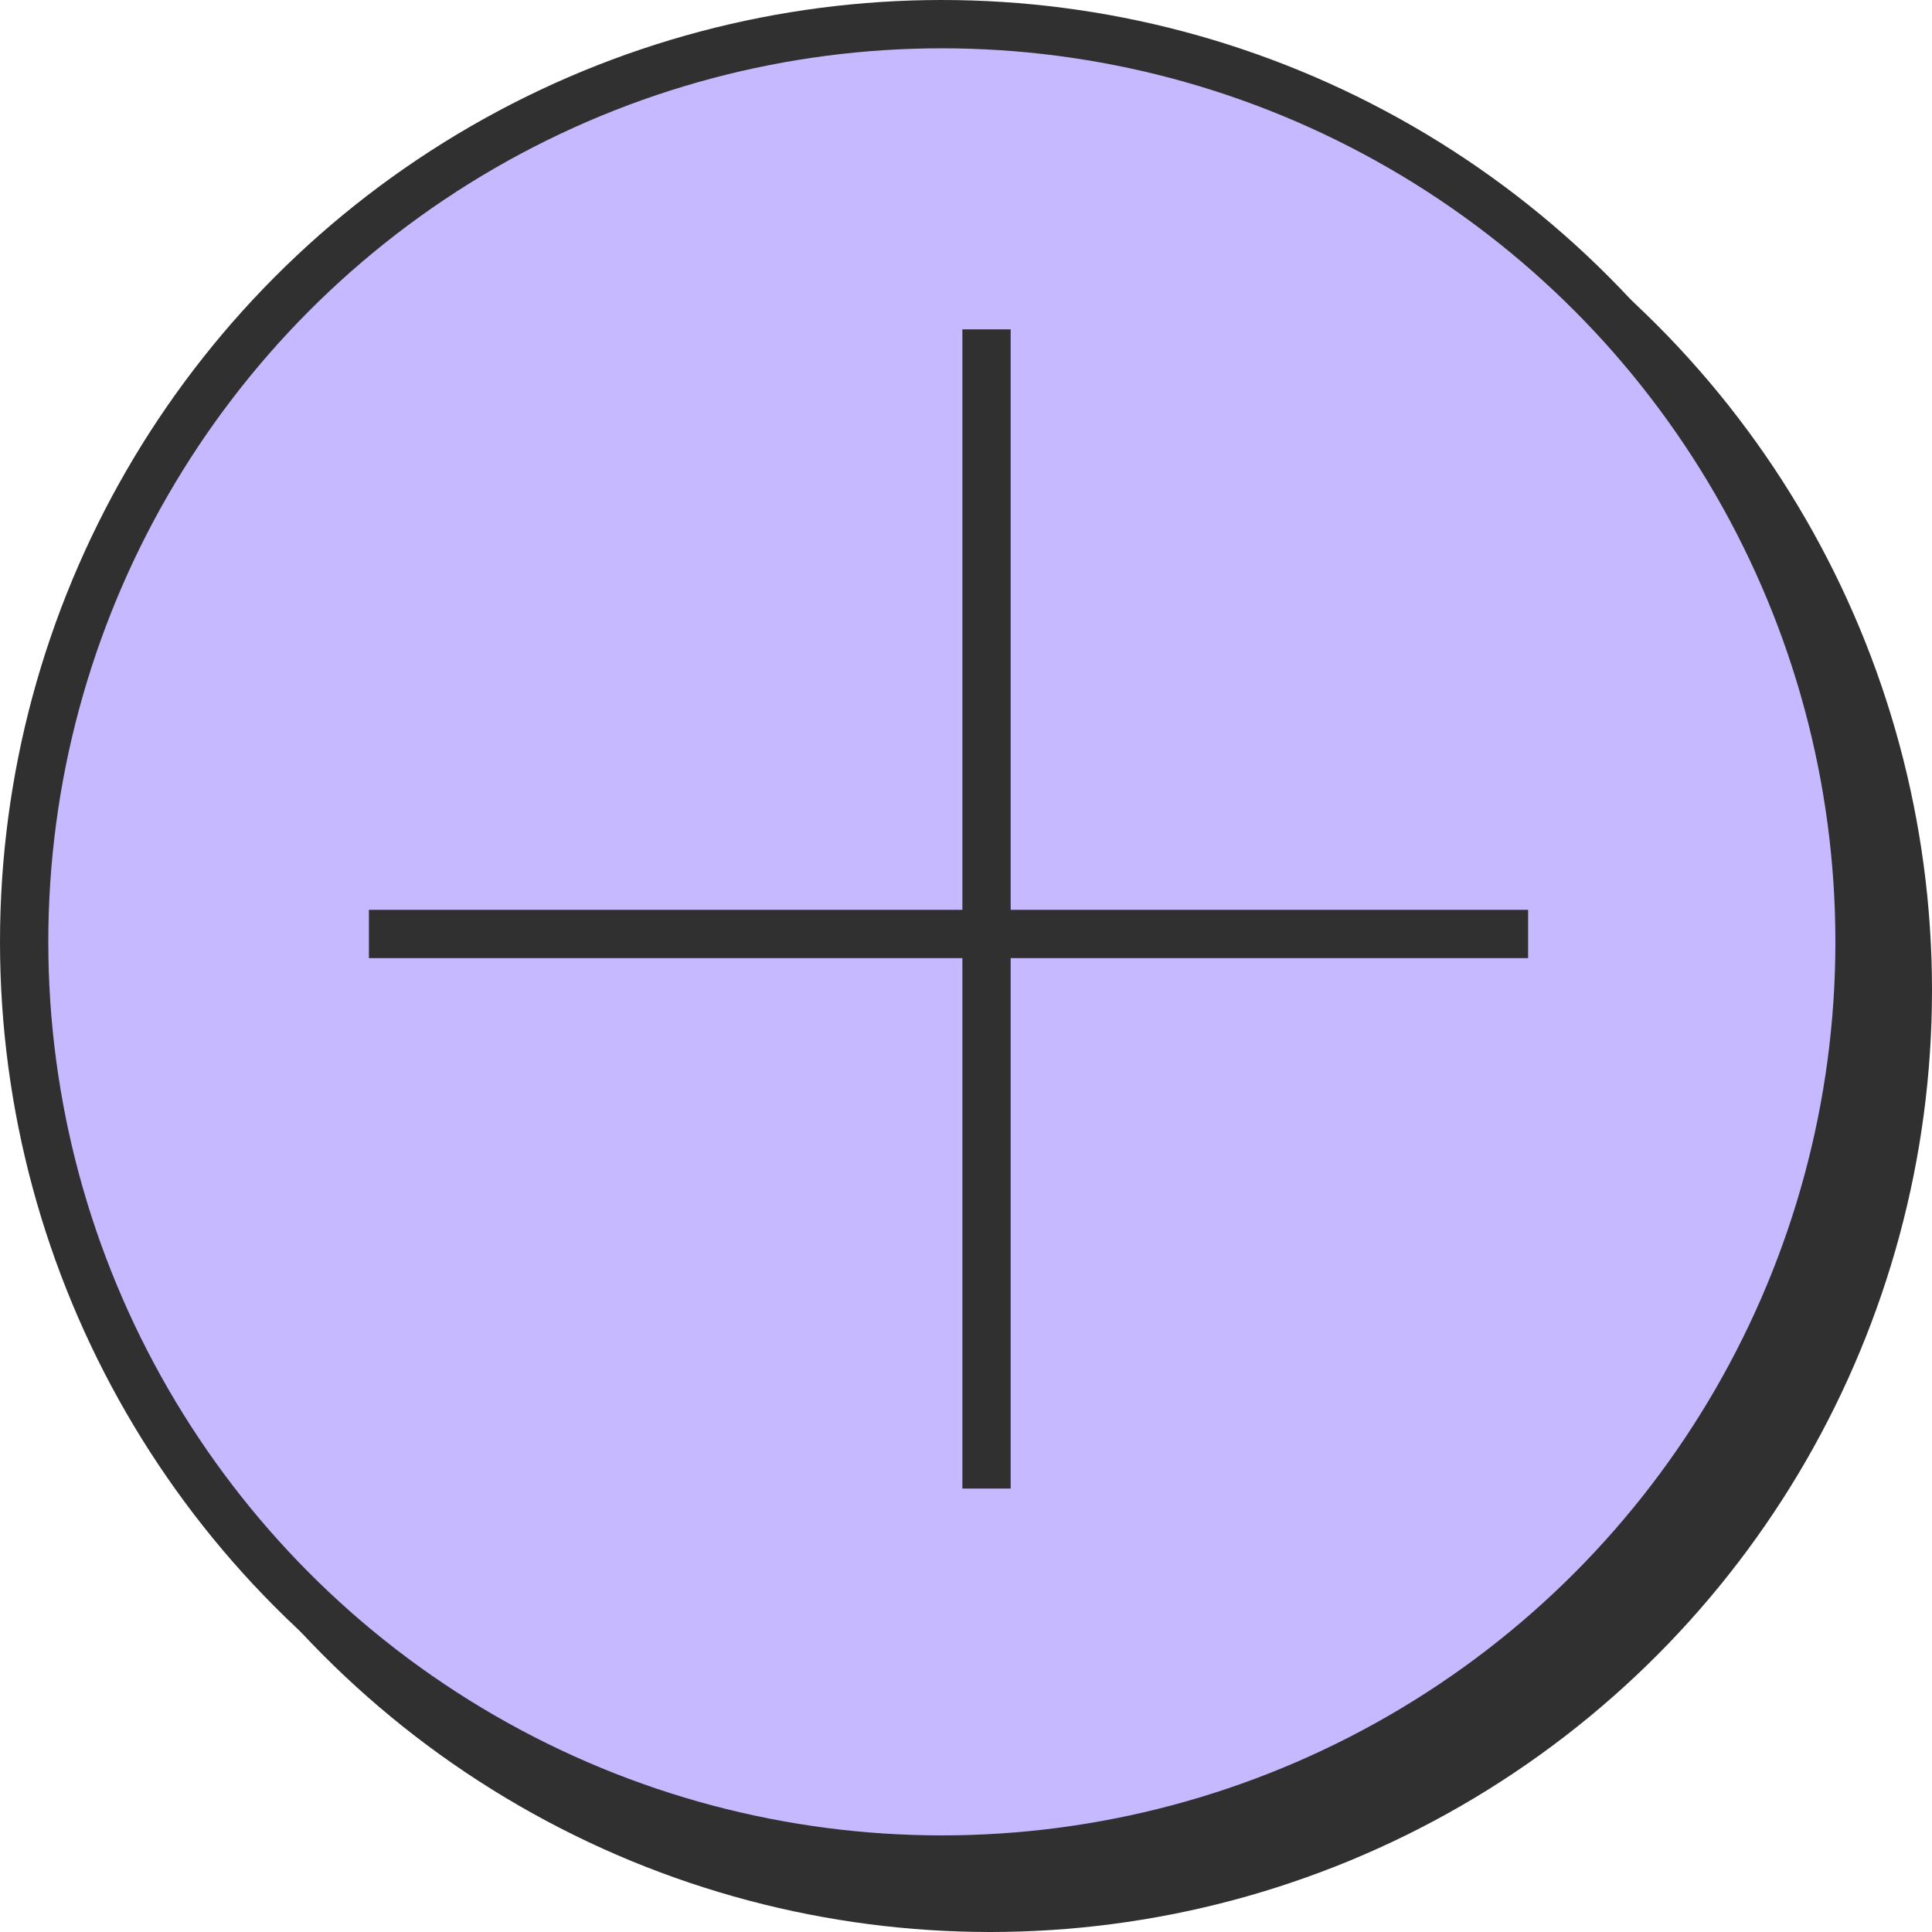 <svg width="40" height="40" viewBox="0 0 40 40" fill="none" xmlns="http://www.w3.org/2000/svg">
<circle cx="20.5" cy="20.5" r="19" fill="#303030" stroke="#303030"/>
<line x1="21.425" y1="31.819" x2="21.425" y2="7.819" stroke="#303030"/>
<path d="M32.638 20.337L8.638 20.337" stroke="#303030"/>
<circle cx="19.5" cy="19.5" r="19" fill="#C7B9FF" stroke="#303030"/>
<line x1="20.425" y1="30.819" x2="20.425" y2="6.819" stroke="#303030"/>
<path d="M31.638 19.337L7.638 19.337" stroke="#303030"/>
</svg>
